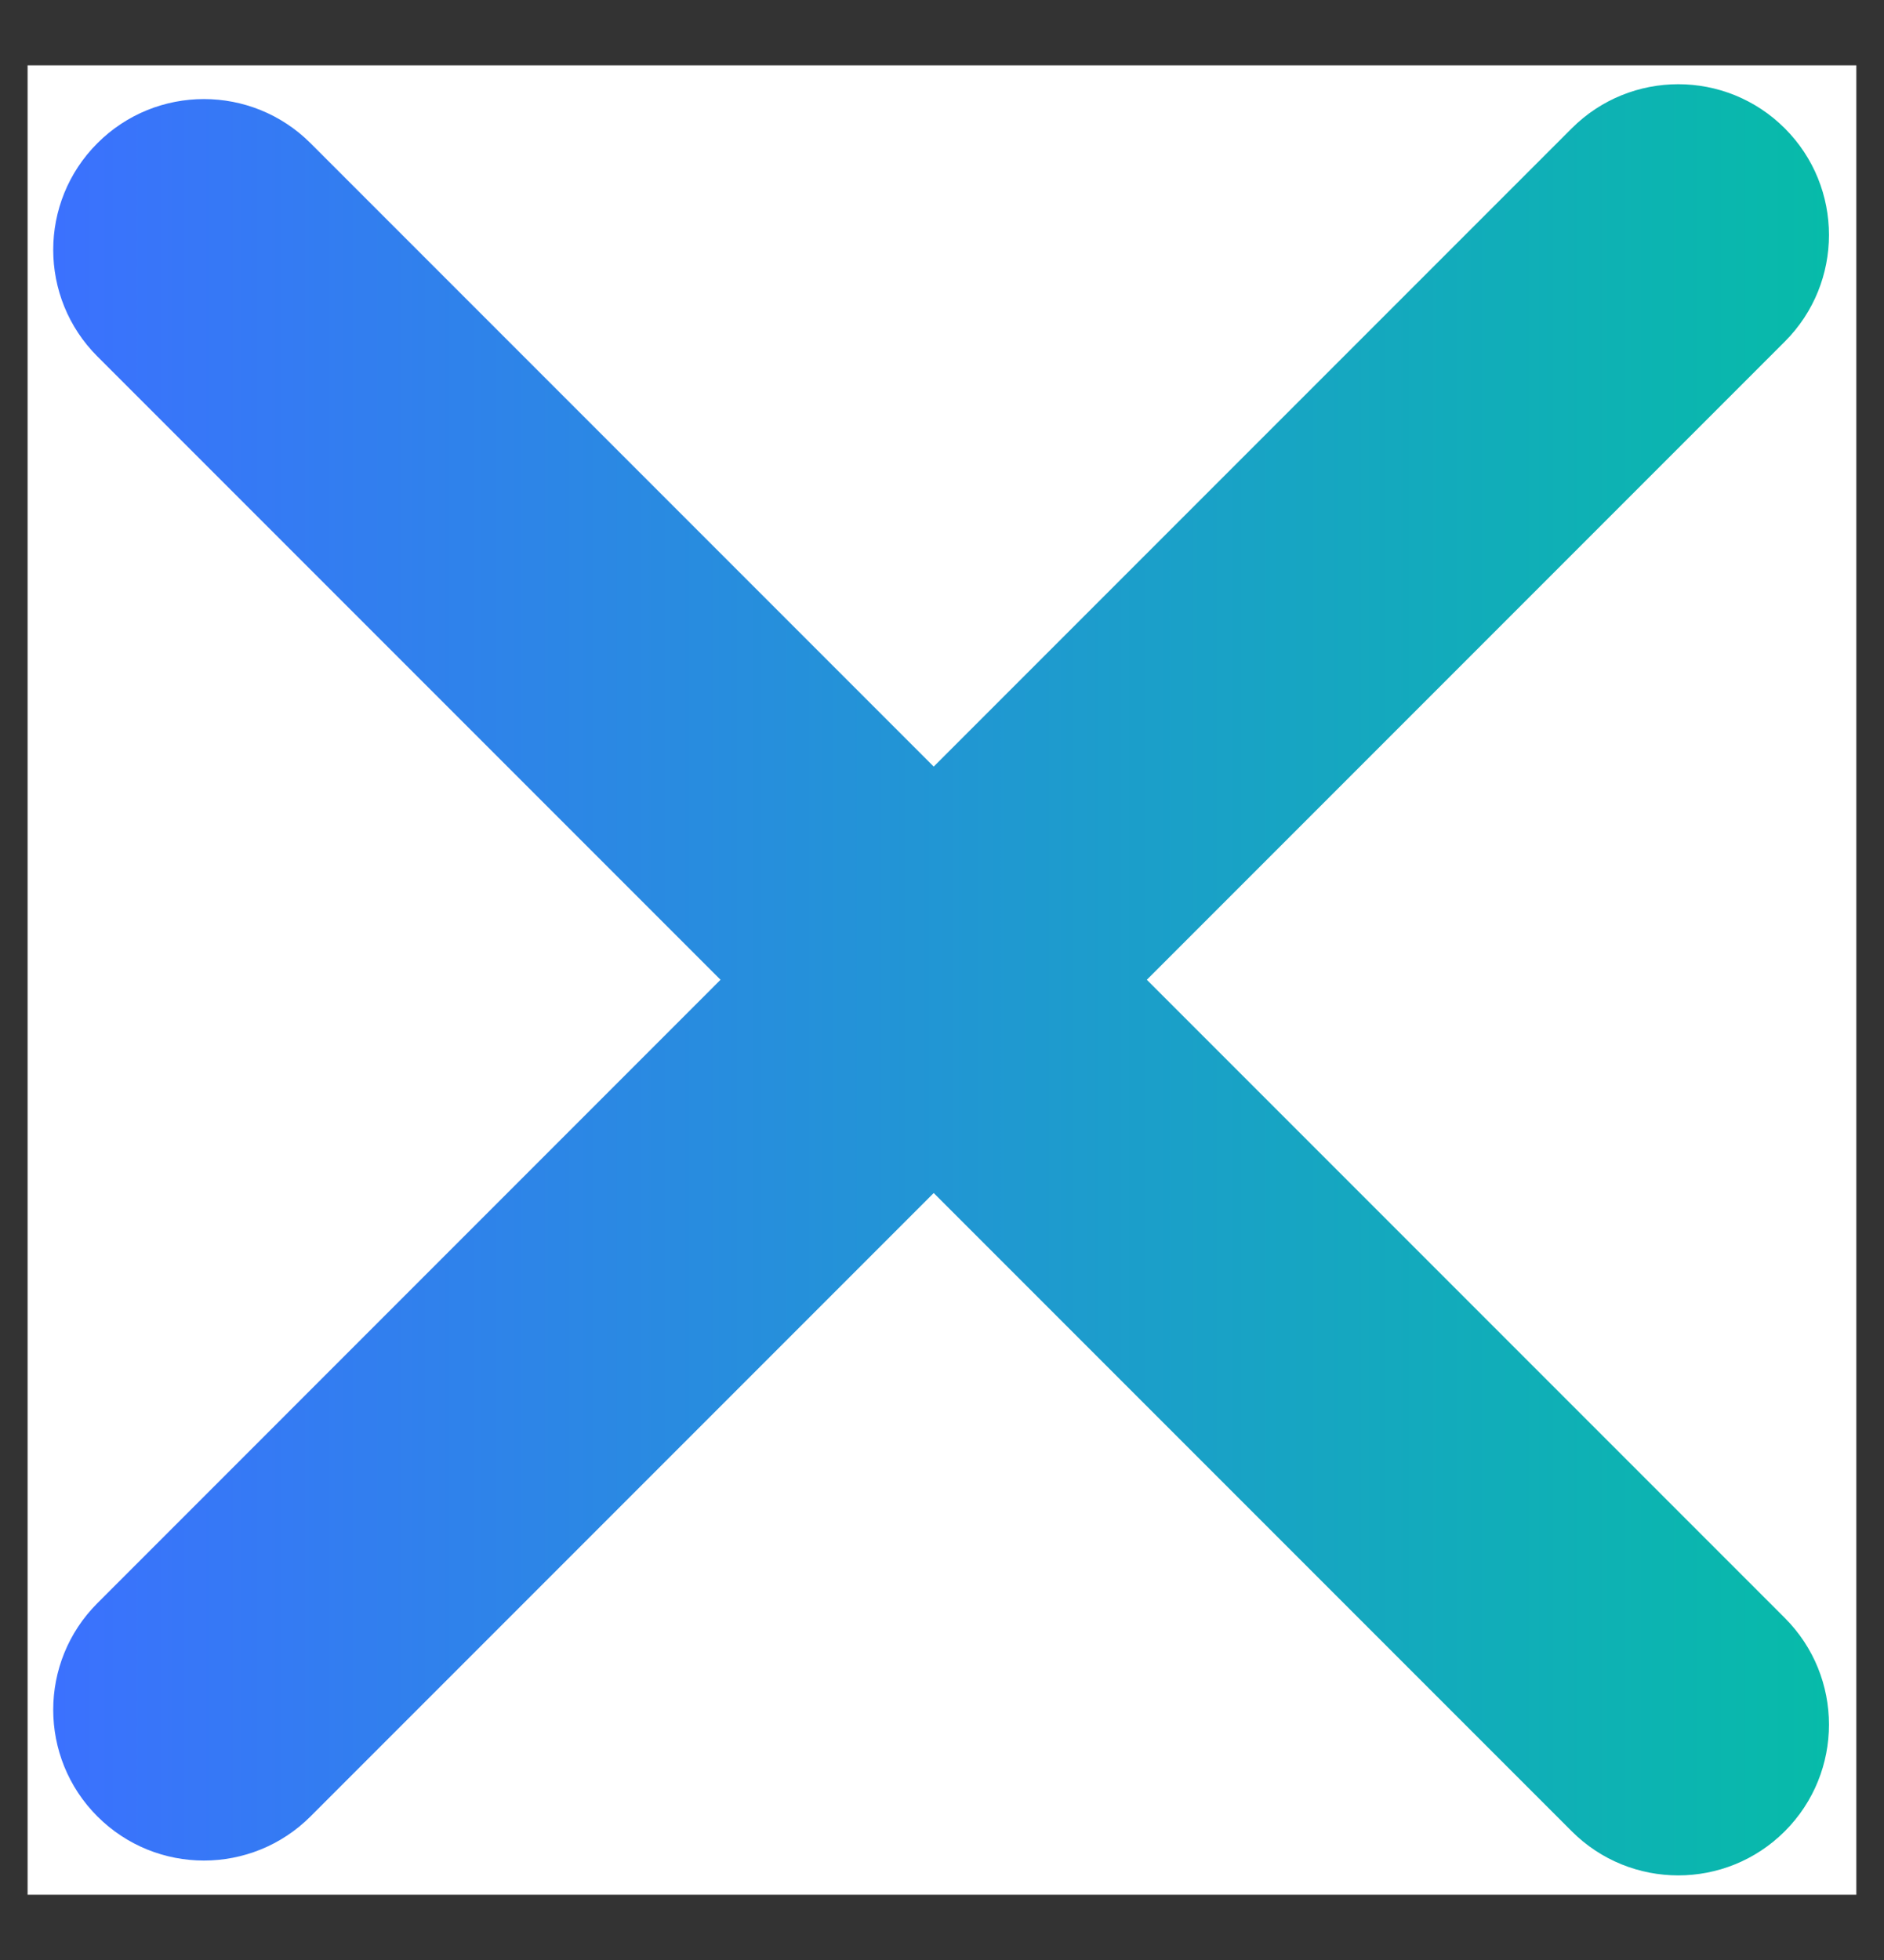 <svg width="25" height="26" viewBox="0 0 25 26" fill="none" xmlns="http://www.w3.org/2000/svg">
<rect x="0" y="0" width="25" height="26" fill="#333333" stroke="none"/>
<g clip-path="url(#clip0_13382_24043)">
<rect width="24.267" height="24.267" transform="translate(0.366 0.867)" fill="white"/>
<path fill-rule="evenodd" clip-rule="evenodd" d="M1.292 21.267C0.511 22.048 0.511 23.314 1.292 24.095C2.073 24.876 3.339 24.876 4.121 24.095L12.39 15.826L20.856 24.292C21.637 25.073 22.903 25.073 23.684 24.292C24.465 23.511 24.465 22.244 23.684 21.463L15.218 12.997L23.684 4.531C24.465 3.75 24.465 2.484 23.684 1.703C22.903 0.922 21.637 0.922 20.856 1.703L12.39 10.169L4.121 1.9C3.339 1.119 2.073 1.119 1.292 1.9C0.511 2.681 0.511 3.947 1.292 4.728L9.561 12.997L1.292 21.267Z" fill="url(#paint0_linear_13382_24043)"/>
</g>
<defs>
<linearGradient id="paint0_linear_13382_24043" x1="0.706" y1="12.997" x2="24.27" y2="12.997" gradientUnits="userSpaceOnUse">
<stop stop-color="#3B71FE"/>
<stop offset="1" stop-color="#07BBA9"/>
</linearGradient>
<clipPath id="clip0_13382_24043">
<rect width="24.267" height="24.267" fill="white" transform="translate(0.366 0.867)"/>
</clipPath>
</defs>
</svg>
